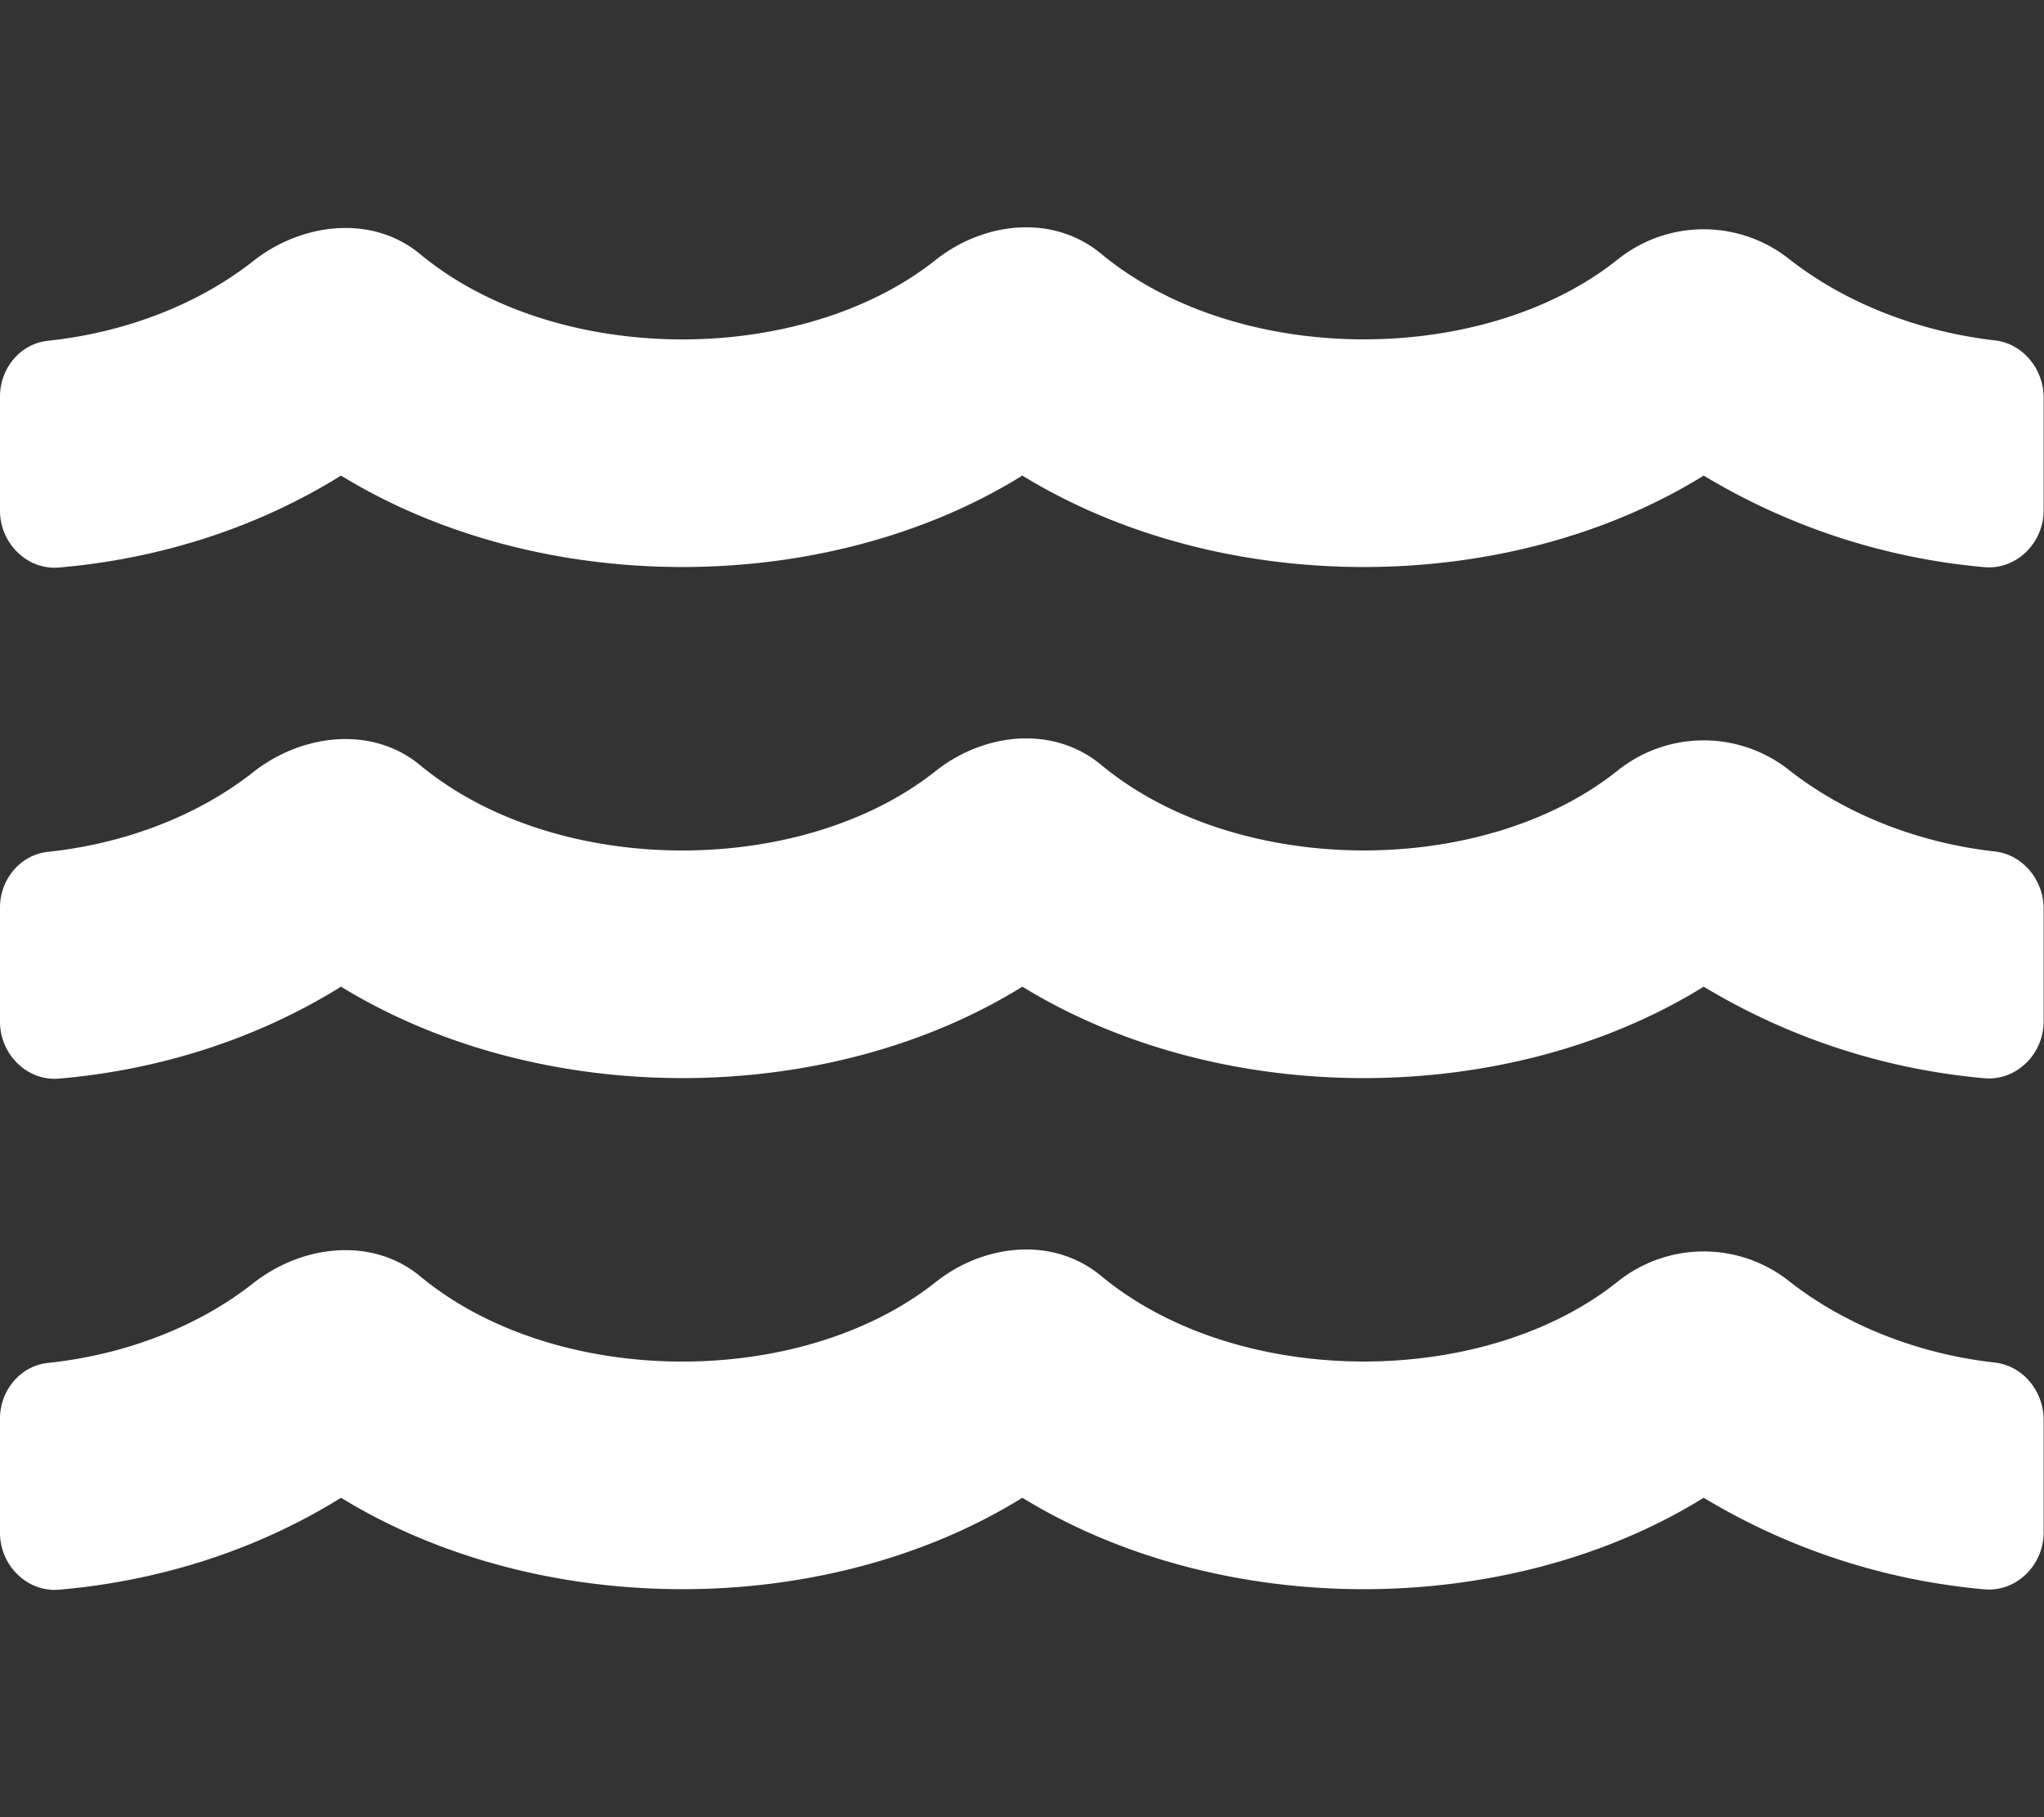 <svg id="Layer_1" data-name="Layer 1" xmlns="http://www.w3.org/2000/svg" viewBox="0 0 576 512"><rect x="0" y="0" width="576" height="512" fill="#333333" stroke="none"/><title>water-solid</title><path d="M562.1,383.9c-21.5-2.4-42.1-10.5-57.9-22.9a38.77,38.77,0,0,0-48.2,0c-37.9,30.4-107.2,30.4-145.7-1.5-13.5-11.2-33-9.1-46.7,1.8-38,30.1-106.9,30-145.2-1.7-13.5-11.2-33.3-8.9-47.1,2-15.5,12.2-36,20.1-57.7,22.4C5.7,384.8,0,391.8,0,399.7v32.2c0,9.1,7.6,16.8,16.7,16,28.8-2.5,56.1-11.4,79.4-25.9,56.5,34.6,137,34.1,192,0,56.5,34.6,137,34.1,192,0a184.87,184.87,0,0,0,79.1,25.8c9.1.8,16.7-6.9,16.7-16V400.2C576,392.2,570.2,384.8,562.1,383.9Zm0-144c-21.5-2.4-42.1-10.5-57.9-22.9a38.77,38.77,0,0,0-48.2,0c-37.9,30.4-107.2,30.4-145.7-1.5-13.5-11.2-33-9.1-46.7,1.8-38,30.1-106.9,30-145.2-1.7-13.5-11.2-33.3-8.9-47.1,2-15.5,12.2-36,20.1-57.7,22.4C5.7,240.8,0,247.8,0,255.7v32.2c0,9.1,7.6,16.8,16.7,16,28.8-2.5,56.1-11.4,79.4-25.9,56.5,34.6,137,34.1,192,0,56.5,34.6,137,34.1,192,0a184.87,184.87,0,0,0,79.1,25.8c9.1.8,16.7-6.9,16.7-16V256.2c.1-8-5.7-15.4-13.8-16.3Zm0-144C540.6,93.4,520,85.4,504.2,73A38.77,38.77,0,0,0,456,73c-37.9,30.4-107.2,30.4-145.7-1.5-13.5-11.2-33-9.1-46.7,1.8-38,30.1-106.9,30-145.2-1.7-13.5-11.2-33.3-8.9-47.1,2C55.8,85.8,35.3,93.7,13.6,96,5.7,96.8,0,103.8,0,111.7v32.2c0,9.1,7.6,16.8,16.7,16,28.8-2.5,56.1-11.4,79.4-25.9,56.5,34.6,137,34.1,192,0,56.5,34.6,137,34.1,192,0a184.87,184.87,0,0,0,79.1,25.8c9.1.8,16.7-6.9,16.7-16V112.2c.1-8-5.7-15.4-13.8-16.3Z" style="fill:#fff"/></svg>